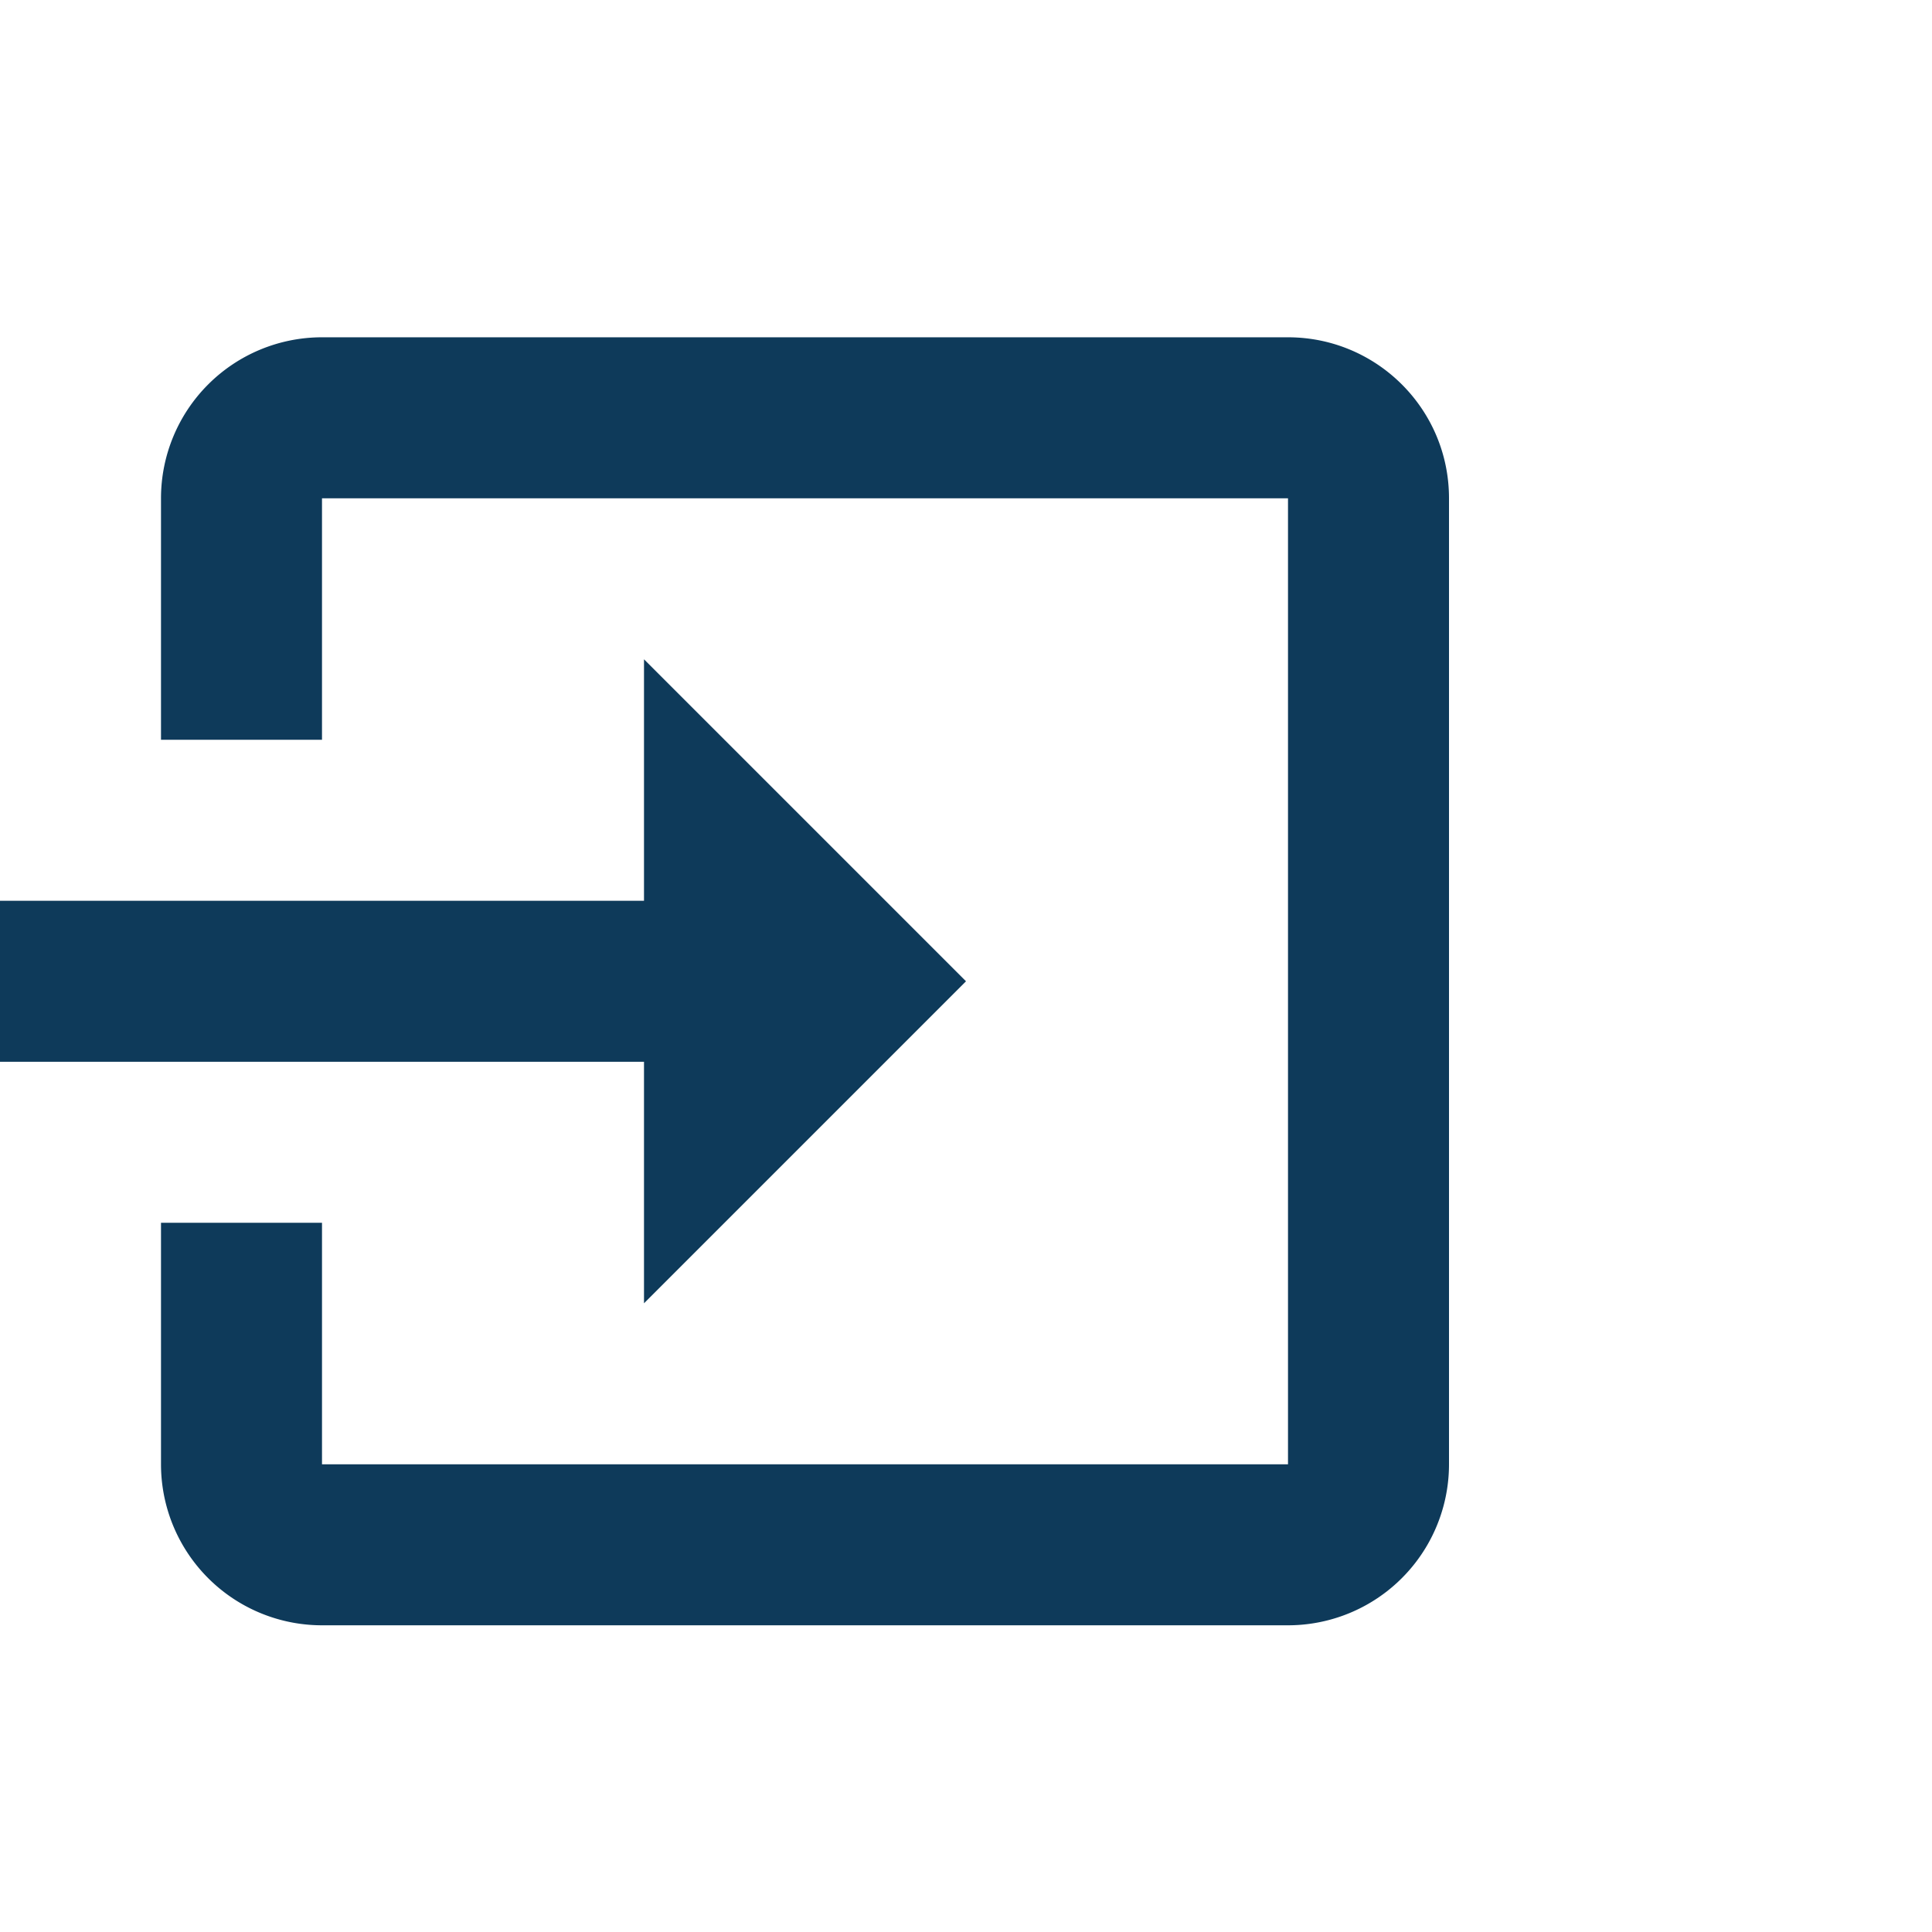 <?xml version="1.0" encoding="UTF-8" standalone="no"?>
<svg
   xmlns:svg="http://www.w3.org/2000/svg"
   xmlns="http://www.w3.org/2000/svg"
   version="1.1"
   width="24"
   height="24"
   viewBox="0 0 24 24"


   >




  <path
     d="M 12,12.19 8,8.19 V 11.19 H 0 v 2 h 8 v 3 m 10,2 V 6.19 c 0,-1.11 -0.9,-2 -2,-2 H 4 a 2,2 0 0 0 -2,2 v 3 h 2 v -3 H 16 V 18.19 H 4 v -3 H 2 v 3 a 2,2 0 0 0 2,2 h 12 a 2,2 0 0 0 2,-2 z"

     style="fill:#0e3a5a;fill-opacity:1" />
</svg>
